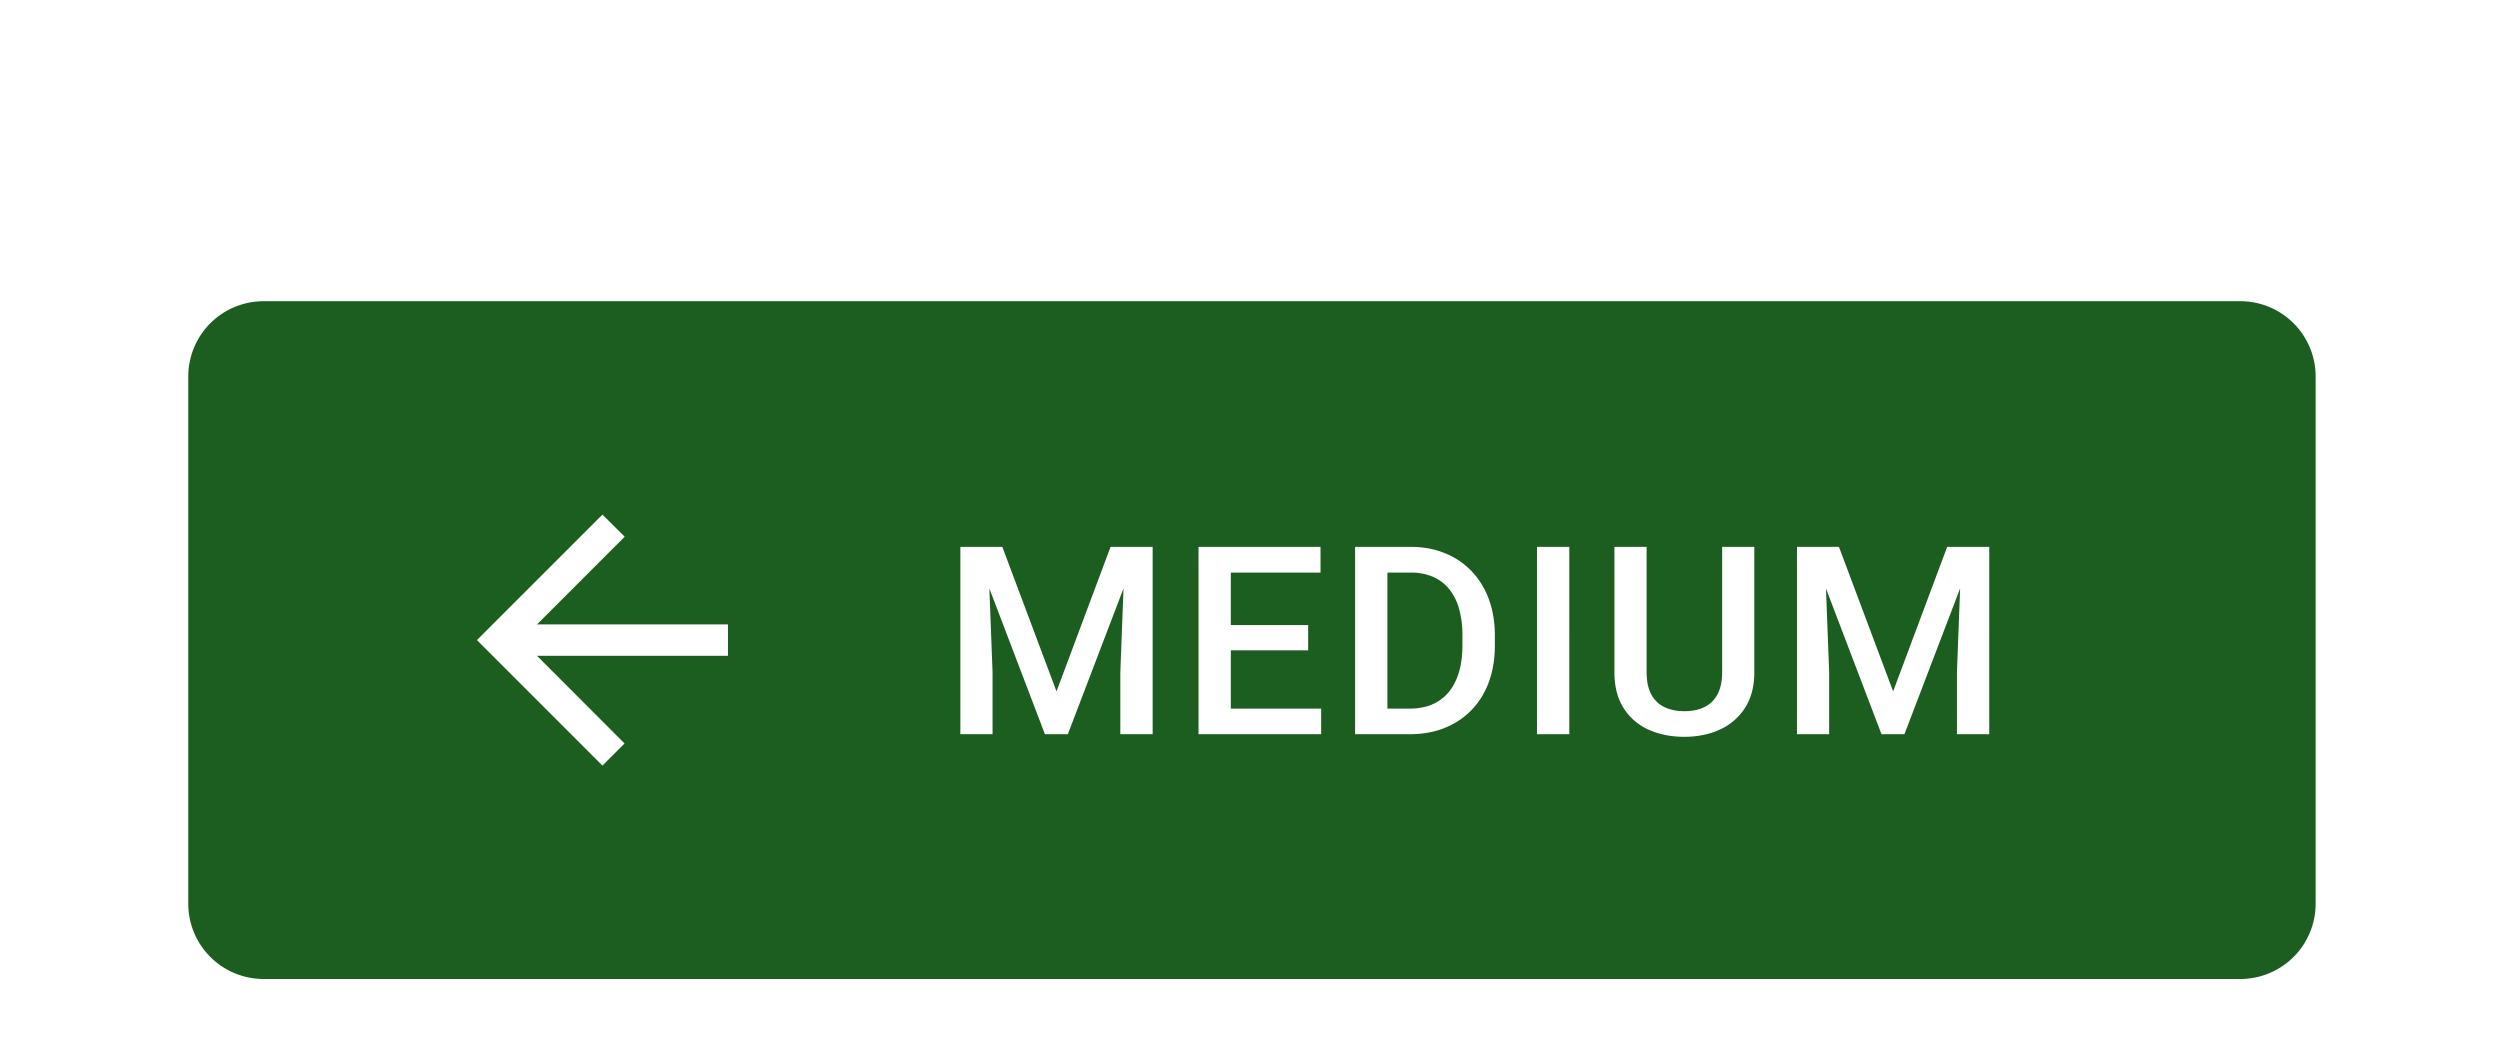 <?xml version="1.0" encoding="UTF-8" standalone="no"?>
<!-- Created with Inkscape (http://www.inkscape.org/) -->

<svg
   width="35.19mm"
   height="14.817mm"
   viewBox="0 0 35.19 14.817"
   version="1.1"
   id="svg13398"
   xml:space="preserve"
   xmlns="http://www.w3.org/2000/svg"
   xmlns:svg="http://www.w3.org/2000/svg"><defs
     id="defs13395"><filter
       id="a-92"
       width="133"
       height="56"
       x="0"
       y="0"
       color-interpolation-filters="sRGB"
       filterUnits="userSpaceOnUse"><feFlood
         flood-opacity="0"
         result="BackgroundImageFix"
         id="feFlood15967" /><feColorMatrix
         in="SourceAlpha"
         result="hardAlpha"
         values="0 0 0 0 0 0 0 0 0 0 0 0 0 0 0 0 0 0 127 0"
         id="feColorMatrix15969" /><feOffset
         dy="1"
         id="feOffset15971" /><feGaussianBlur
         stdDeviation="5"
         id="feGaussianBlur15973" /><feComposite
         in2="hardAlpha"
         operator="out"
         id="feComposite15975" /><feColorMatrix
         values="0 0 0 0 0 0 0 0 0 0 0 0 0 0 0 0 0 0 0.12 0"
         id="feColorMatrix15977" /><feBlend
         in2="BackgroundImageFix"
         result="effect1_dropShadow_4844_16428"
         id="feBlend15979"
         mode="normal" /><feColorMatrix
         in="SourceAlpha"
         result="hardAlpha"
         values="0 0 0 0 0 0 0 0 0 0 0 0 0 0 0 0 0 0 127 0"
         id="feColorMatrix15981" /><feOffset
         dy="4"
         id="feOffset15983" /><feGaussianBlur
         stdDeviation="2.5"
         id="feGaussianBlur15985" /><feComposite
         in2="hardAlpha"
         operator="out"
         id="feComposite15987" /><feColorMatrix
         values="0 0 0 0 0 0 0 0 0 0 0 0 0 0 0 0 0 0 0.14 0"
         id="feColorMatrix15989" /><feBlend
         in2="effect1_dropShadow_4844_16428"
         result="effect2_dropShadow_4844_16428"
         id="feBlend15991"
         mode="normal" /><feColorMatrix
         in="SourceAlpha"
         result="hardAlpha"
         values="0 0 0 0 0 0 0 0 0 0 0 0 0 0 0 0 0 0 127 0"
         id="feColorMatrix15993" /><feMorphology
         in="SourceAlpha"
         radius="1"
         result="effect3_dropShadow_4844_16428"
         id="feMorphology15995" /><feOffset
         dy="2"
         id="feOffset15997" /><feGaussianBlur
         stdDeviation="2"
         id="feGaussianBlur15999" /><feComposite
         in2="hardAlpha"
         operator="out"
         id="feComposite16001" /><feColorMatrix
         values="0 0 0 0 0 0 0 0 0 0 0 0 0 0 0 0 0 0 0.2 0"
         id="feColorMatrix16003" /><feBlend
         in2="effect2_dropShadow_4844_16428"
         result="effect3_dropShadow_4844_16428"
         id="feBlend16005"
         mode="normal" /><feBlend
         in="SourceGraphic"
         in2="effect3_dropShadow_4844_16428"
         result="shape"
         id="feBlend16007"
         mode="normal" /></filter></defs><g
     id="New_Layer_1652821995.4362721"
     style="display:inline"
     transform="translate(-182.827,-234.875)"><g
       filter="url(#a)"
       id="g15965"
       style="filter:url(#a-92)"
       transform="matrix(0.265,0,0,0.265,182.827,234.875)"><path
         fill="#1b5e20"
         d="m 10,13 a 4,4 0 0 1 4,-4 h 105 a 4,4 0 0 1 4,4 v 28 a 4,4 0 0 1 -4,4 H 14 a 4,4 0 0 1 -4,-4 z"
         id="path15961" /><path
         fill="#ffffff"
         d="M 38.667,26.167 H 28.525 L 33.183,21.508 32,20.335 25.333,27 32,33.667 l 1.175,-1.175 -4.65,-4.658 h 10.142 z m 13.042,-4.12 h 1.531 l 2.878,7.677 2.871,-7.677 h 1.532 L 56.72,32 h -1.217 z m -0.697,0 h 1.456 l 0.253,6.644 V 32 h -1.71 v -9.953 z m 8.75,0 h 1.463 V 32 H 59.509 V 28.691 Z M 70.176,30.64 V 32 H 64.892 V 30.64 Z M 65.377,22.047 V 32 h -1.715 v -9.953 z m 4.109,4.156 v 1.34 h -4.594 v -1.34 z m 0.656,-4.156 v 1.367 h -5.25 V 22.047 Z M 74.87,32 h -2.126 l 0.014,-1.36 h 2.112 c 0.616,0 1.13,-0.135 1.545,-0.404 0.42,-0.269 0.734,-0.654 0.944,-1.155 0.214,-0.501 0.32,-1.098 0.32,-1.791 v -0.54 a 5,5 0 0 0 -0.184,-1.429 2.8,2.8 0 0 0 -0.533,-1.046 2.232,2.232 0 0 0 -0.861,-0.642 2.923,2.923 0 0 0 -1.17,-0.219 h -2.228 v -1.367 h 2.229 c 0.66,0 1.264,0.111 1.811,0.335 a 3.975,3.975 0 0 1 1.415,0.95 c 0.401,0.415 0.71,0.912 0.923,1.49 0.215,0.579 0.322,1.226 0.322,1.942 v 0.526 c 0,0.716 -0.108,1.363 -0.322,1.941 a 4.22,4.22 0 0 1 -0.923,1.49 c -0.4,0.41 -0.88,0.728 -1.435,0.95 C 76.171,31.891 75.553,32 74.87,32 Z M 73.695,22.047 V 32 h -1.716 v -9.953 z m 9.662,0 V 32 H 81.64 v -9.953 h 1.716 z m 8.118,0 h 1.709 v 6.651 c 0,0.757 -0.164,1.39 -0.492,1.9 a 3.092,3.092 0 0 1 -1.34,1.156 c -0.56,0.255 -1.187,0.383 -1.88,0.383 -0.715,0 -1.353,-0.128 -1.914,-0.383 a 3.056,3.056 0 0 1 -1.326,-1.155 c -0.32,-0.51 -0.479,-1.144 -0.479,-1.9 v -6.652 h 1.71 v 6.651 c 0,0.479 0.081,0.873 0.245,1.183 0.165,0.305 0.397,0.53 0.698,0.677 0.3,0.145 0.656,0.218 1.066,0.218 0.41,0 0.763,-0.073 1.06,-0.218 0.3,-0.146 0.533,-0.372 0.697,-0.677 0.164,-0.31 0.246,-0.704 0.246,-1.183 z m 4.672,0 h 1.532 l 2.878,7.677 2.871,-7.677 h 1.531 L 101.157,32 H 99.94 Z m -0.697,0 h 1.456 l 0.253,6.644 V 32 H 95.45 Z m 8.75,0 h 1.463 V 32 h -1.716 v -3.309 z"
         id="path15963" /></g></g></svg>
